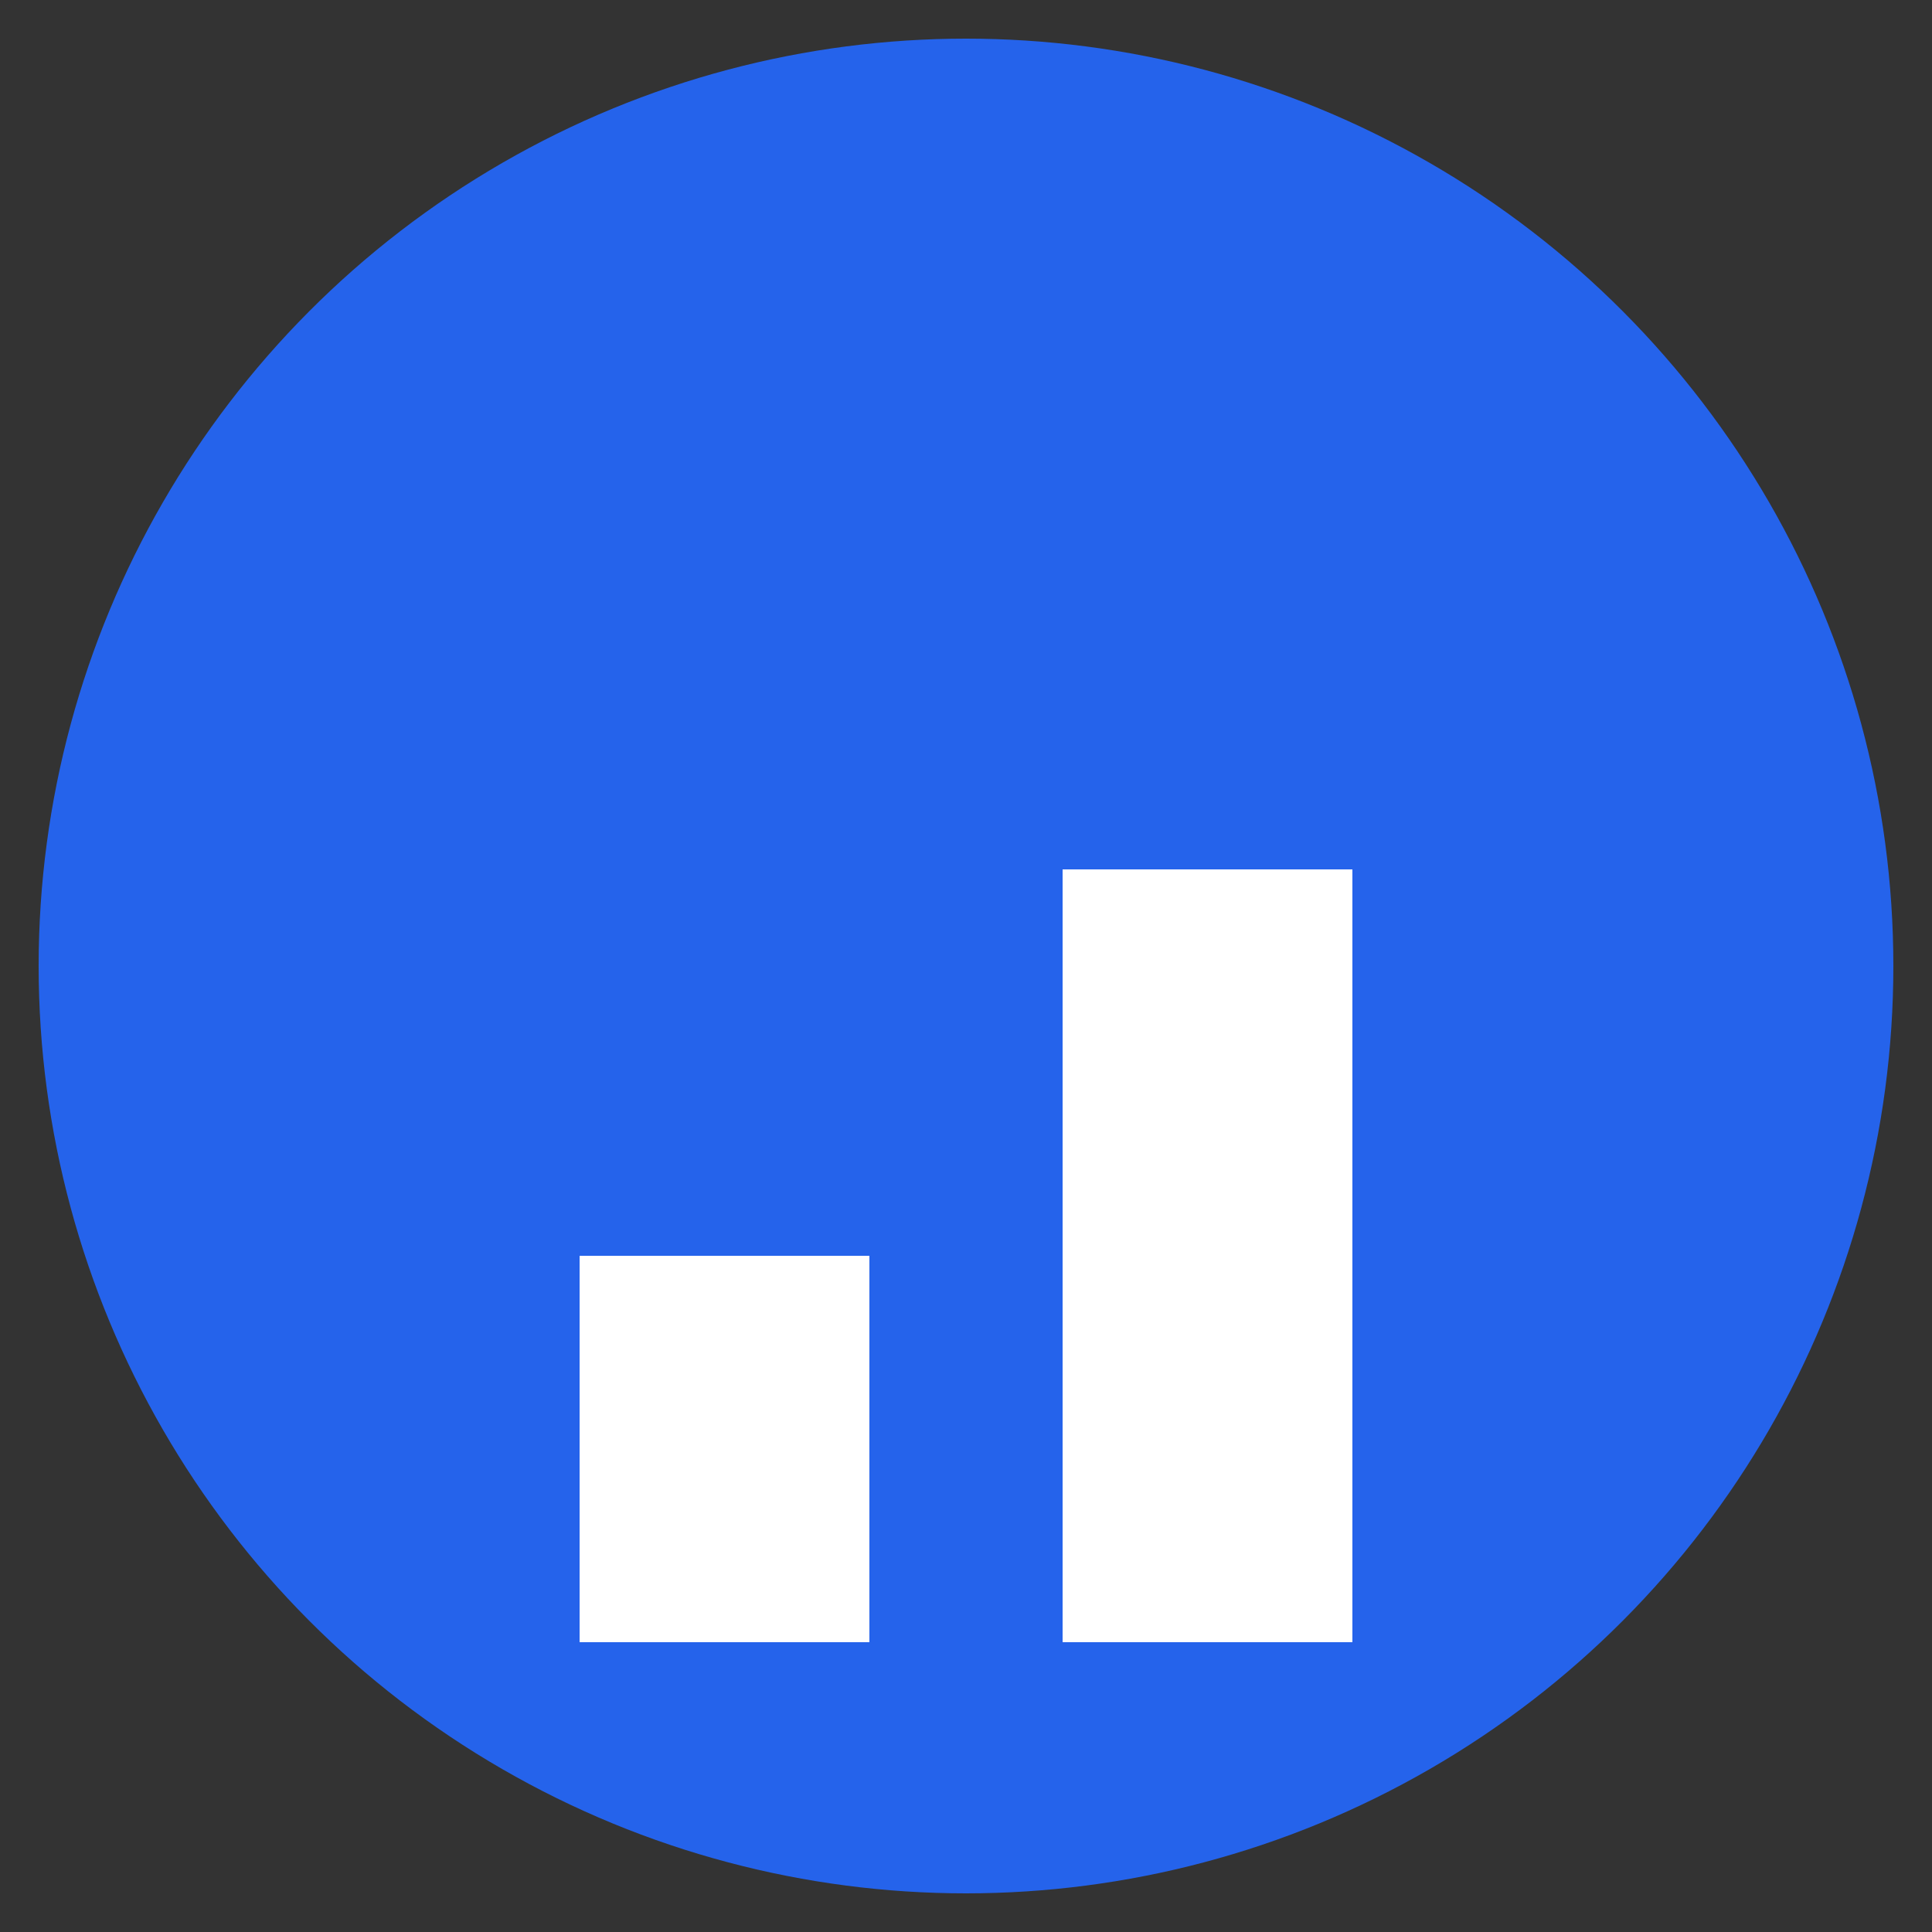 <svg xmlns="http://www.w3.org/2000/svg" viewBox="0 0 100 100" width="100" height="100">
  <rect x="0" y="0" width="100" height="100" fill="#333333" stroke="none"/>
  <!-- Hintergrund -->
  <circle cx="50" cy="50" r="48" fill="#2563eb" />
  
  <!-- Zwei Balken in weiß -->
  <rect x="30" y="65" width="15" height="20" fill="white" />
  <rect x="55" y="45" width="15" height="40" fill="white" />
</svg>